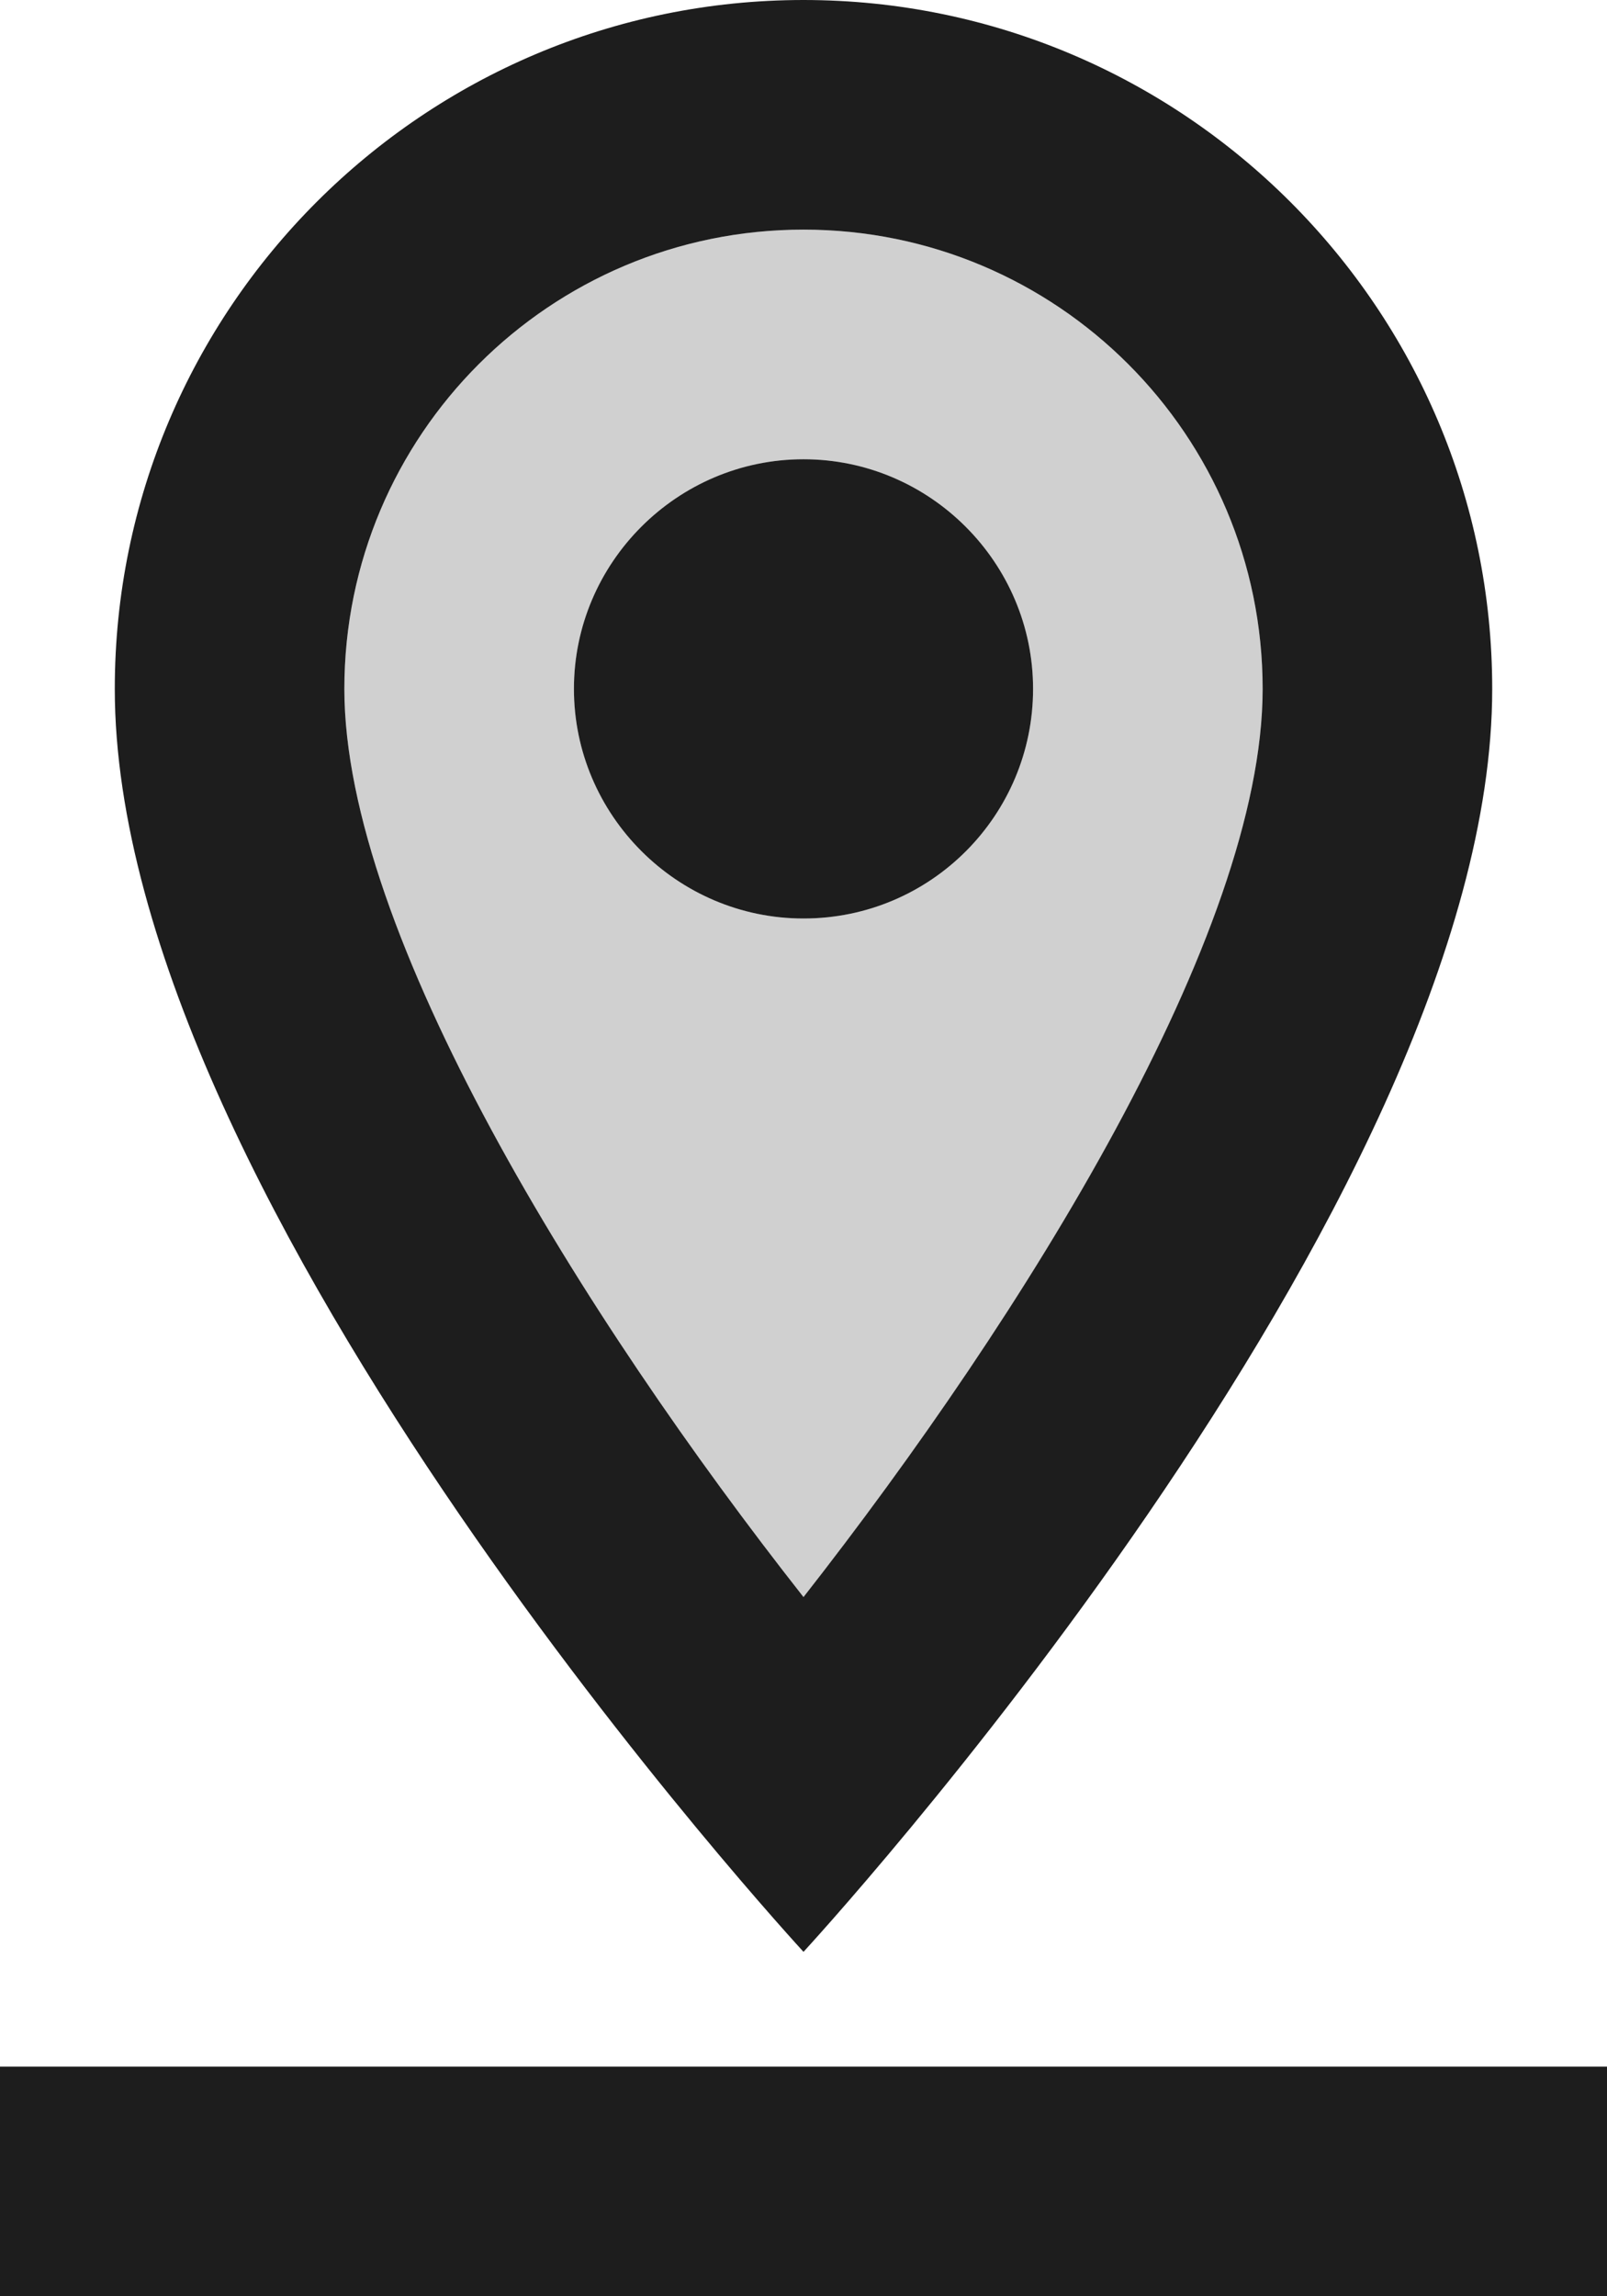 <?xml version="1.0" encoding="UTF-8"?>
<svg width="14px" height="20px" viewBox="0 0 14 20" version="1.1" xmlns="http://www.w3.org/2000/svg" xmlns:xlink="http://www.w3.org/1999/xlink">
    <!-- Generator: Sketch 52.5 (67469) - http://www.bohemiancoding.com/sketch -->
    <title>pin_drop</title>
    <desc>Created with Sketch.</desc>
    <g id="Icons" stroke="none" stroke-width="1" fill="none" fill-rule="evenodd">
        <g id="Two-Tone" transform="translate(-581, -3212)">
            <g id="Maps" transform="translate(100, 3068)">
                <g id="Two-Tone-/-Maps-/-pin_drop" transform="translate(476, 142)">
                    <g>
                        <polygon id="Path" points="0 0 24 0 24 24 0 24"></polygon>
                        <path d="M12,4 C9.79,4 8,5.79 8,8 C8,10.13 10.08,13.47 12,15.91 C13.92,13.47 16,10.13 16,8 C16,5.79 14.21,4 12,4 Z M12,10 C10.9,10 10,9.1 10,8 C10,6.9 10.9,6 12,6 C13.1,6 14,6.9 14,8 C14,9.1 13.11,10 12,10 Z" id="🔹-Secondary-Color" fill="#D0D0D0"></path>
                        <path d="M5,20 L19,20 L19,22 L5,22 L5,20 Z M12,2 C8.69,2 6,4.69 6,8 C6,12.5 12,19 12,19 C12,19 18,12.5 18,8 C18,4.69 15.31,2 12,2 Z M12,15.91 C10.08,13.47 8,10.13 8,8 C8,5.79 9.79,4 12,4 C14.21,4 16,5.79 16,8 C16,10.13 13.92,13.46 12,15.91 Z M12,6 C10.9,6 10,6.9 10,8 C10,9.1 10.9,10 12,10 C13.11,10 14,9.1 14,8 C14,6.9 13.1,6 12,6 Z" id="🔹-Primary-Color" fill="#1D1D1D"></path>
                    </g>
                </g>
            </g>
        </g>
    </g>
</svg>